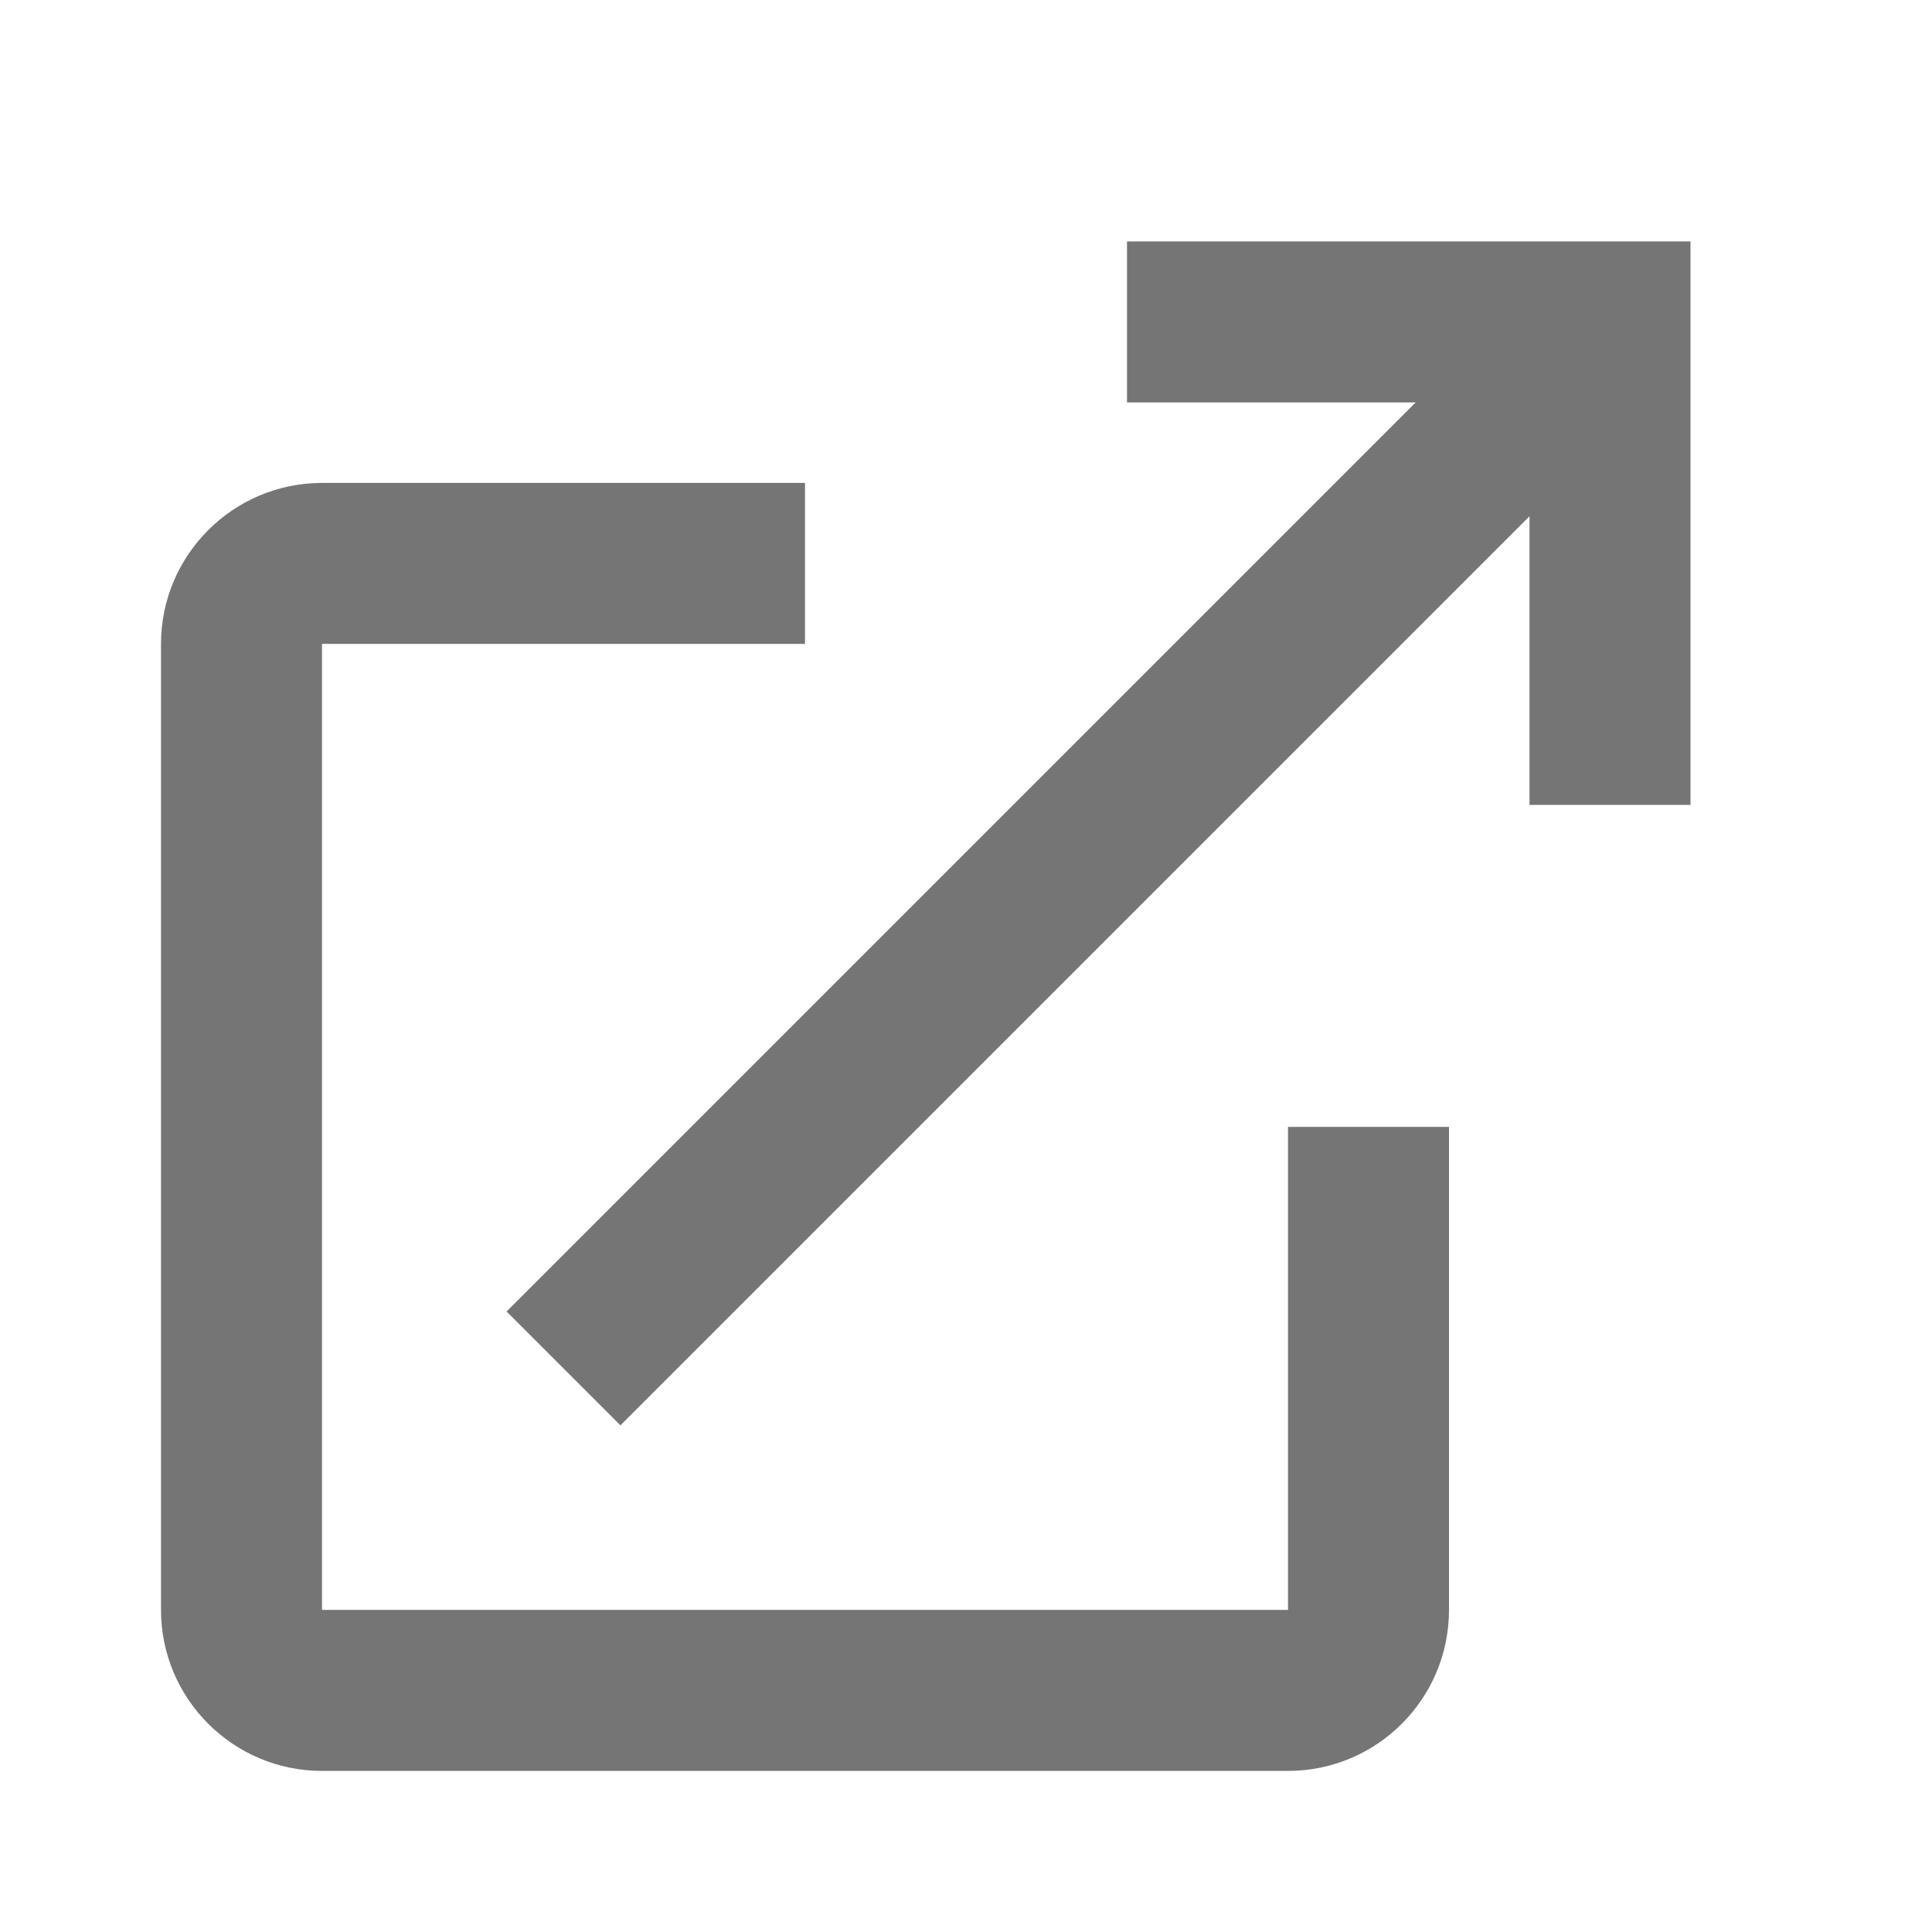 <?xml version="1.0" encoding="utf-8"?>
<!-- Generator: Adobe Illustrator 17.1.0, SVG Export Plug-In . SVG Version: 6.00 Build 0)  -->
<!DOCTYPE svg PUBLIC "-//W3C//DTD SVG 1.1//EN" "http://www.w3.org/Graphics/SVG/1.1/DTD/svg11.dtd">
<svg version="1.1" xmlns="http://www.w3.org/2000/svg" xmlns:xlink="http://www.w3.org/1999/xlink" x="0px" y="0px" width="24px"
	 height="24px" viewBox="0 0 24 24" enable-background="new 0 0 24 24" xml:space="preserve">
<g id="Frame_-_24px">
	<rect y="0.002" fill="none" width="24" height="24"/>
</g>
<g id="Filled_Icons">
	<g>
		<path fill="#757575" d="M10,7.999v-2H4c-1.103,0-2,0.897-2,2v12c0,1.104,0.897,2,2,2h12c1.104,0,2-0.896,2-2v-6h-2v6H4v-12H10z"/>
		<polygon fill="#757575" points="21,2.999 14,2.999 14,4.999 17.586,4.999 6.293,16.292 7.707,17.706 19,6.413 19,9.999 21,9.999 
					"/>
	</g>
</g>
</svg>
